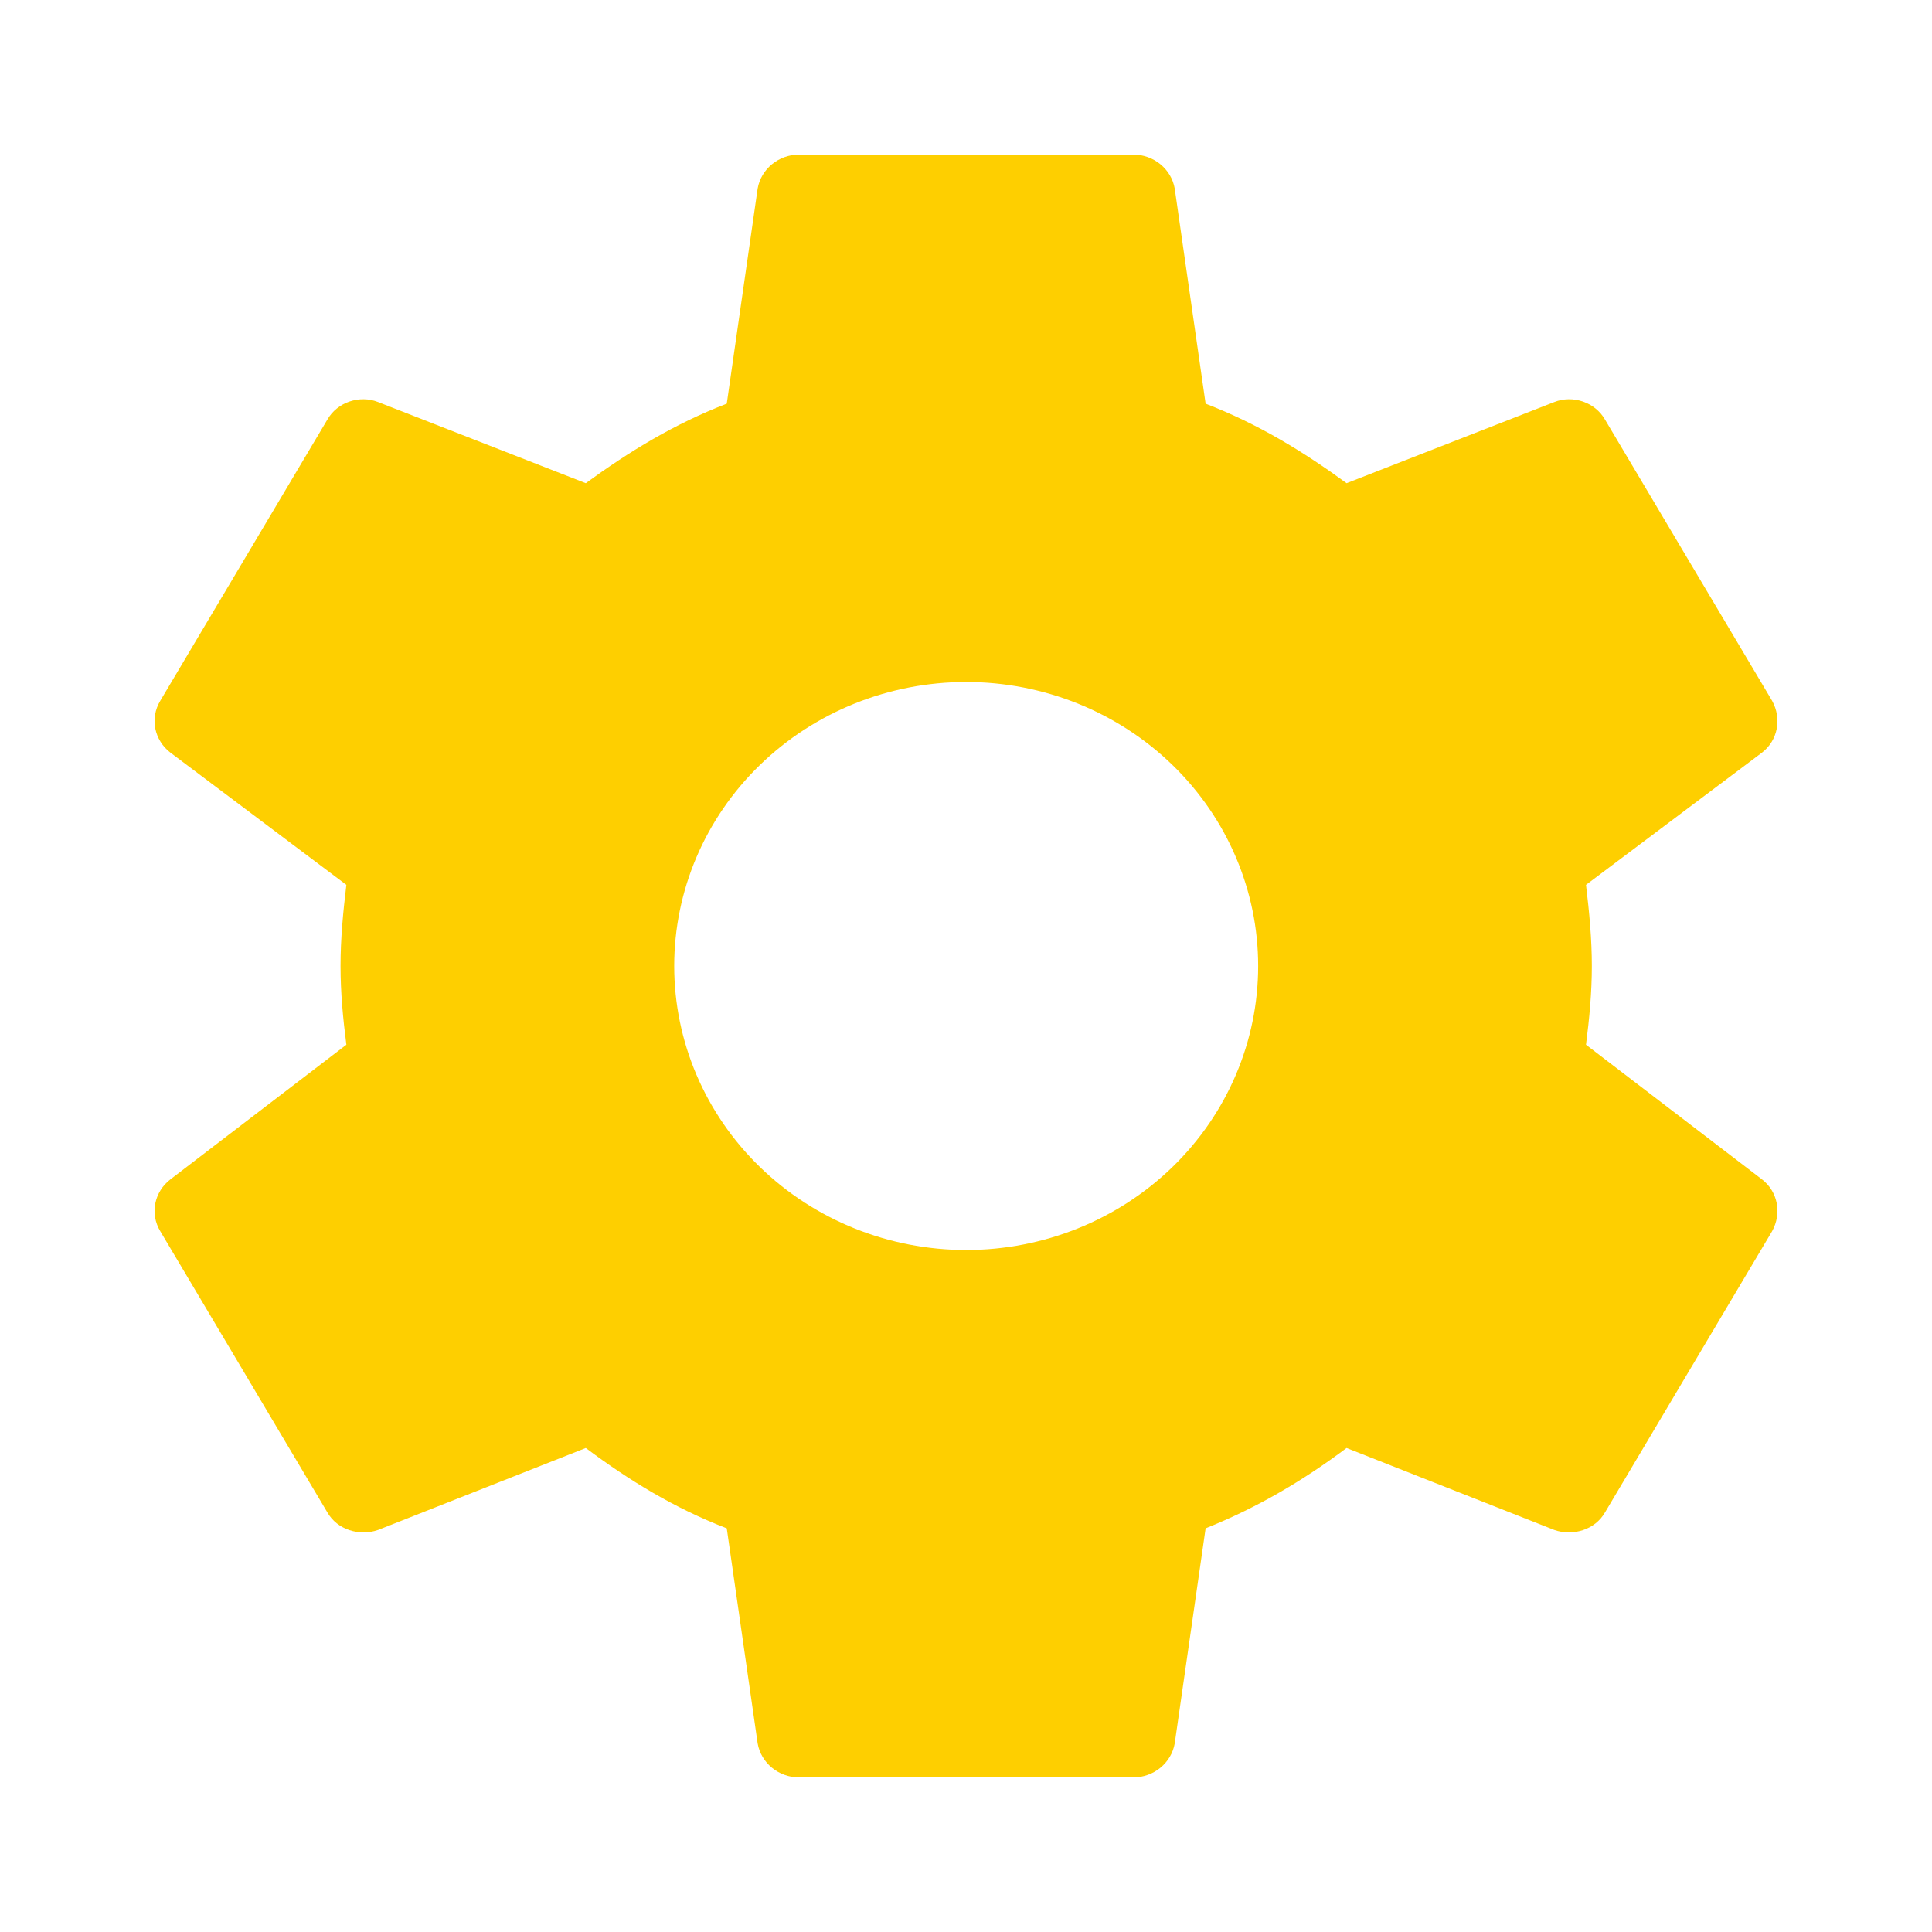 <svg width="100" height="100" viewBox="0 0 100 100" fill="none" xmlns="http://www.w3.org/2000/svg">
<path d="M50.01 64.7C46.002 64.7 42.158 63.151 39.324 60.395C36.489 57.638 34.897 53.899 34.897 50C34.897 46.101 36.489 42.362 39.324 39.605C42.158 36.849 46.002 35.3 50.01 35.3C54.018 35.3 57.861 36.849 60.696 39.605C63.53 42.362 65.122 46.101 65.122 50C65.122 53.899 63.53 57.638 60.696 60.395C57.861 63.151 54.018 64.7 50.01 64.7ZM82.091 54.074C82.264 52.73 82.393 51.386 82.393 50C82.393 48.614 82.264 47.228 82.091 45.8L91.202 38.954C92.022 38.324 92.238 37.19 91.72 36.266L83.084 21.734C82.566 20.81 81.4 20.432 80.45 20.81L69.699 25.01C67.454 23.372 65.122 21.944 62.402 20.894L60.804 9.764C60.631 8.756 59.725 8 58.645 8H41.374C40.294 8 39.388 8.756 39.215 9.764L37.617 20.894C34.897 21.944 32.566 23.372 30.32 25.01L19.569 20.81C18.619 20.432 17.453 20.81 16.935 21.734L8.299 36.266C7.738 37.19 7.997 38.324 8.818 38.954L17.928 45.8C17.755 47.228 17.626 48.614 17.626 50C17.626 51.386 17.755 52.73 17.928 54.074L8.818 61.046C7.997 61.676 7.738 62.81 8.299 63.734L16.935 78.266C17.453 79.19 18.619 79.526 19.569 79.19L30.32 74.948C32.566 76.628 34.897 78.056 37.617 79.106L39.215 90.236C39.388 91.244 40.294 92 41.374 92H58.645C59.725 92 60.631 91.244 60.804 90.236L62.402 79.106C65.122 78.014 67.454 76.628 69.699 74.948L80.45 79.19C81.4 79.526 82.566 79.19 83.084 78.266L91.72 63.734C92.238 62.81 92.022 61.676 91.202 61.046L82.091 54.074Z" fill="#FECF00"/>
</svg>
